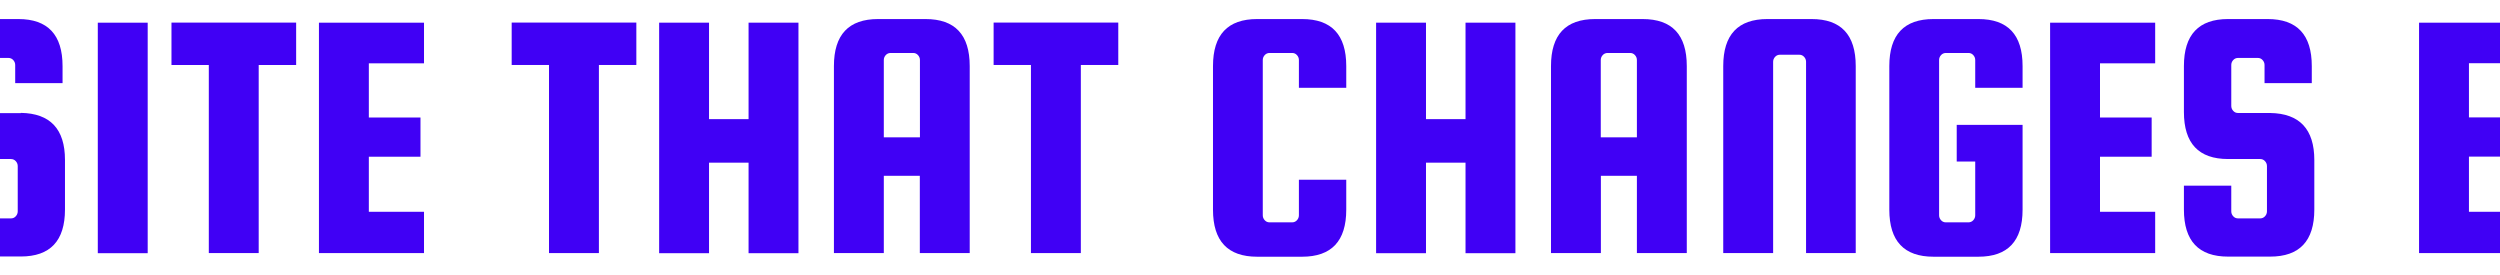 <?xml version="1.0" encoding="UTF-8"?><svg id="uuid-2a62aa46-b86b-40a8-9ece-fa243f92e89b" xmlns="http://www.w3.org/2000/svg" viewBox="0 0 227 25"><path d="M13.41,2.06v20.93h-4.53V2.06h4.53Z" fill="#4000f5"/><path d="M15.57,5.9v-3.85h11.32v3.85h-3.4v17.08h-4.53V5.9h-3.4Z" fill="#4000f5"/><path d="M33.49,19.23h5.01v3.75h-9.54V2.06h9.54v3.69h-5.01v4.92h4.69v3.56h-4.69v5.01Z" fill="#4000f5"/><path d="M46.46,5.9v-3.85h11.32v3.85h-3.4v17.08h-4.53V5.9h-3.4Z" fill="#4000f5"/><path d="M64.38,14.77v8.22h-4.53V2.06h4.53v8.76h3.59V2.06h4.53v20.93h-4.53v-8.22h-3.59Z" fill="#4000f5"/><path d="M84.04,1.73c2.67,0,4.01,1.42,4.01,4.27v16.98h-4.53v-7.02h-3.27v7.02h-4.53V6c0-2.85,1.34-4.27,4.01-4.27h4.3ZM80.26,12.47h3.27v-7.02c0-.17-.06-.32-.18-.45-.12-.13-.26-.19-.44-.19h-2.04c-.17,0-.32.06-.44.19-.12.13-.18.28-.18.45v7.02Z" fill="#4000f5"/><path d="M90.22,5.9v-3.85h11.32v3.85h-3.4v17.08h-4.53V5.9h-3.4Z" fill="#4000f5"/><path d="M117.94,19.55v-3.23h4.3v2.72c0,2.85-1.34,4.27-4.01,4.27h-4.08c-2.67,0-4.01-1.42-4.01-4.27V6c0-2.85,1.34-4.27,4.01-4.27h4.08c2.67,0,4.01,1.42,4.01,4.27v1.97h-4.3v-2.52c0-.17-.06-.32-.18-.45-.12-.13-.26-.19-.44-.19h-2.04c-.17,0-.32.06-.44.19-.12.13-.18.28-.18.45v14.1c0,.17.06.32.18.45.12.13.26.19.44.19h2.04c.17,0,.32-.06.44-.19.12-.13.18-.28.18-.45Z" fill="#4000f5"/><path d="M129.48,14.77v8.22h-4.53V2.06h4.53v8.76h3.59V2.06h4.53v20.93h-4.53v-8.22h-3.59Z" fill="#4000f5"/><path d="M149.15,1.73c2.67,0,4.01,1.42,4.01,4.27v16.98h-4.53v-7.02h-3.27v7.02h-4.53V6c0-2.85,1.34-4.27,4.01-4.27h4.3ZM145.36,12.47h3.27v-7.02c0-.17-.06-.32-.18-.45-.12-.13-.26-.19-.44-.19h-2.04c-.17,0-.32.06-.44.19-.12.13-.18.28-.18.45v7.02Z" fill="#4000f5"/><path d="M168.52,22.98h-4.53V5.61c0-.17-.06-.32-.18-.45s-.26-.19-.44-.19h-1.75c-.17,0-.32.06-.44.19-.12.13-.18.28-.18.45v17.37h-4.53V6c0-2.85,1.34-4.27,4.01-4.27h4.01c2.67,0,4.01,1.42,4.01,4.27v16.98Z" fill="#4000f5"/><path d="M177.67,14.67v-3.33h5.98v7.7c0,2.85-1.34,4.27-4.01,4.27h-4.08c-2.67,0-4.01-1.42-4.01-4.27V6c0-2.85,1.34-4.27,4.01-4.27h4.08c2.67,0,4.01,1.42,4.01,4.27v1.97h-4.3v-2.52c0-.17-.06-.32-.18-.45-.12-.13-.26-.19-.44-.19h-2.04c-.17,0-.32.06-.44.19-.12.13-.18.28-.18.45v14.1c0,.17.06.32.18.45.12.13.26.19.44.19h2.04c.17,0,.32-.06.44-.19.12-.13.18-.28.18-.45v-4.88h-1.68Z" fill="#4000f5"/><path d="M190.68,19.23h5.01v3.75h-9.54V2.06h9.54v3.69h-5.01v4.92h4.69v3.56h-4.69v5.01Z" fill="#4000f5"/><path d="M209.92,7.55h-4.3v-1.65c0-.17-.06-.32-.18-.45-.12-.13-.26-.19-.44-.19h-1.78c-.17,0-.32.06-.44.19-.12.13-.18.28-.18.45v3.72c0,.17.06.32.18.45.12.13.26.19.44.19h2.91c2.67.04,4.01,1.47,4.01,4.27v4.5c0,2.85-1.34,4.27-4.01,4.27h-3.82c-2.67,0-4.01-1.42-4.01-4.27v-2.17h4.3v2.33c0,.17.06.32.18.45.12.13.26.19.44.19h2c.17,0,.32-.06.44-.19.12-.13.18-.28.18-.45v-4.11c0-.17-.06-.32-.18-.45-.12-.13-.26-.19-.44-.19h-2.91c-2.67,0-4.01-1.42-4.01-4.27v-4.17c0-2.85,1.34-4.27,4.01-4.27h3.59c2.67,0,4.01,1.42,4.01,4.27v1.55Z" fill="#4000f5"/><path d="M1.89,10.27H0v4.17h.99c.17,0,.32.06.44.19.12.13.18.28.18.45v4.11c0,.17-.06.32-.18.45-.12.13-.26.19-.44.19H0v3.46h1.89c2.67,0,4.01-1.42,4.01-4.27v-4.5c0-2.8-1.34-4.23-4.01-4.27Z" fill="#4000f5"/><path d="M5.68,7.55v-1.55C5.68,3.16,4.34,1.73,1.67,1.73H0v3.53h.76c.17,0,.32.06.44.19.12.13.18.28.18.45v1.65h4.3Z" fill="#4000f5"/><polygon points="227 5.74 227 2.06 219.65 2.06 219.65 22.98 227 22.98 227 19.23 224.18 19.23 224.18 14.22 227 14.22 227 10.66 224.18 10.66 224.18 5.74 227 5.74" fill="#4000f5"/></svg>